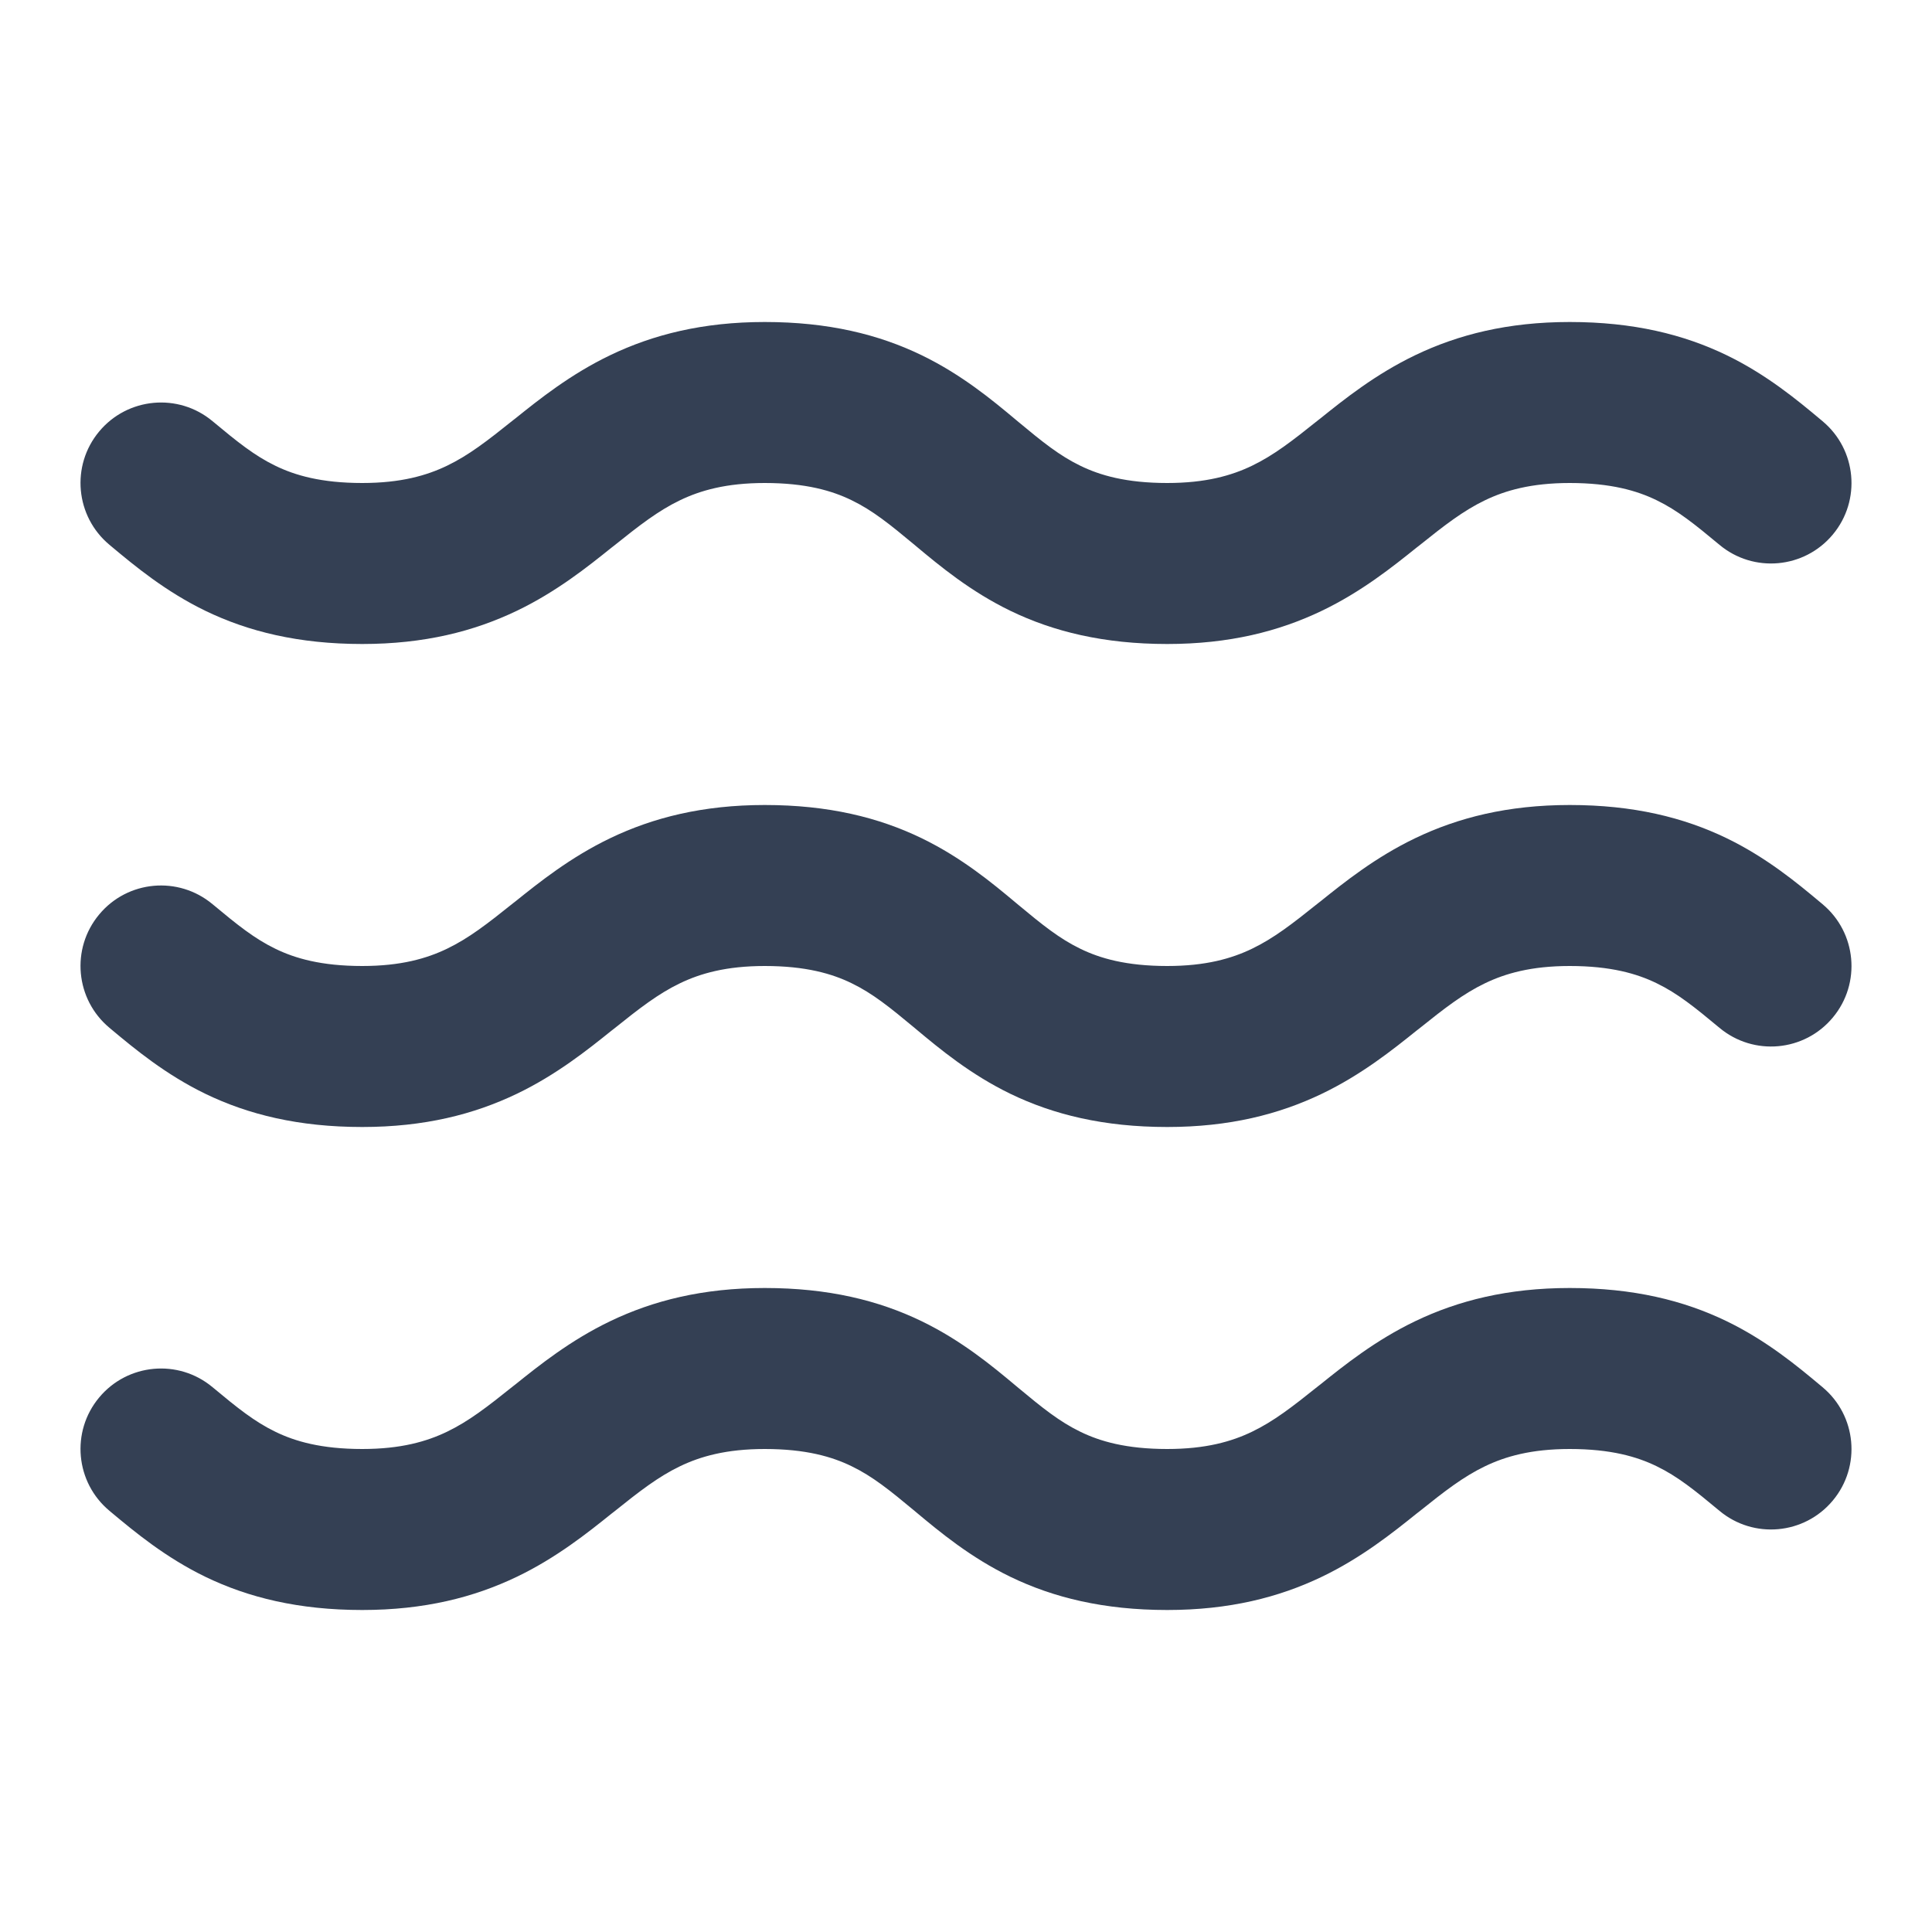 <svg width="24" height="24" viewBox="0 0 24 24" fill="none" xmlns="http://www.w3.org/2000/svg">
<path fill-rule="evenodd" clip-rule="evenodd" d="M6.417 7.589C5.887 7.843 5.27 8 4.5 8C3.711 8 3.086 7.846 2.552 7.588C2.053 7.346 1.673 7.029 1.385 6.789C1.376 6.782 1.368 6.775 1.36 6.768C0.936 6.415 0.878 5.784 1.232 5.36C1.585 4.936 2.216 4.878 2.64 5.232C2.95 5.49 3.162 5.661 3.423 5.787C3.664 5.904 3.989 6 4.5 6C4.98 6 5.3 5.907 5.552 5.786C5.824 5.655 6.053 5.477 6.375 5.219C6.384 5.212 6.392 5.206 6.401 5.199C6.7 4.959 7.088 4.648 7.583 4.411C8.113 4.157 8.73 4 9.5 4C10.289 4 10.914 4.154 11.448 4.412C11.947 4.654 12.328 4.971 12.615 5.211C12.624 5.218 12.632 5.225 12.64 5.232C12.95 5.49 13.162 5.661 13.423 5.787C13.664 5.904 13.989 6 14.5 6C14.98 6 15.3 5.907 15.552 5.786C15.824 5.655 16.053 5.477 16.375 5.219C16.384 5.212 16.392 5.206 16.401 5.199C16.7 4.959 17.088 4.648 17.583 4.411C18.113 4.157 18.73 4 19.5 4C20.289 4 20.914 4.154 21.448 4.412C21.947 4.654 22.328 4.971 22.615 5.211L22.64 5.232C23.064 5.585 23.122 6.216 22.768 6.64C22.415 7.064 21.784 7.122 21.36 6.768C21.05 6.51 20.838 6.339 20.577 6.213C20.336 6.096 20.011 6 19.5 6C19.02 6 18.7 6.093 18.448 6.214C18.176 6.345 17.947 6.523 17.625 6.781L17.599 6.801C17.3 7.041 16.912 7.352 16.417 7.589C15.887 7.843 15.27 8 14.5 8C13.711 8 13.086 7.846 12.552 7.588C12.053 7.346 11.673 7.029 11.385 6.789C11.376 6.782 11.368 6.775 11.36 6.768C11.05 6.51 10.838 6.339 10.577 6.213C10.336 6.096 10.011 6 9.5 6C9.02 6 8.7 6.093 8.448 6.214C8.176 6.345 7.947 6.523 7.625 6.781C7.616 6.788 7.608 6.794 7.599 6.801C7.3 7.041 6.912 7.352 6.417 7.589ZM6.417 13.589C5.887 13.843 5.27 14 4.5 14C3.711 14 3.086 13.846 2.552 13.588C2.053 13.346 1.673 13.029 1.385 12.789C1.376 12.782 1.368 12.775 1.36 12.768C0.936 12.415 0.878 11.784 1.232 11.36C1.585 10.935 2.216 10.878 2.64 11.232C2.95 11.49 3.162 11.661 3.423 11.787C3.664 11.904 3.989 12 4.5 12C4.98 12 5.3 11.907 5.552 11.786C5.824 11.655 6.053 11.477 6.375 11.219C6.384 11.212 6.392 11.206 6.401 11.199C6.7 10.959 7.088 10.648 7.583 10.411C8.113 10.157 8.73 10 9.5 10C10.289 10 10.914 10.154 11.448 10.412C11.947 10.654 12.328 10.971 12.615 11.211C12.624 11.218 12.632 11.225 12.64 11.232C12.95 11.49 13.162 11.661 13.423 11.787C13.664 11.904 13.989 12 14.5 12C14.98 12 15.3 11.907 15.552 11.786C15.824 11.655 16.053 11.477 16.375 11.219C16.384 11.212 16.392 11.206 16.401 11.199C16.7 10.959 17.088 10.648 17.583 10.411C18.113 10.157 18.73 10 19.5 10C20.289 10 20.914 10.154 21.448 10.412C21.947 10.654 22.328 10.971 22.615 11.211L22.64 11.232C23.064 11.585 23.122 12.216 22.768 12.64C22.415 13.065 21.784 13.122 21.36 12.768C21.05 12.51 20.838 12.339 20.577 12.213C20.336 12.096 20.011 12 19.5 12C19.02 12 18.7 12.093 18.448 12.214C18.176 12.345 17.947 12.523 17.625 12.781L17.599 12.801C17.3 13.041 16.912 13.352 16.417 13.589C15.887 13.843 15.27 14 14.5 14C13.711 14 13.086 13.846 12.552 13.588C12.053 13.346 11.673 13.029 11.385 12.789C11.376 12.782 11.368 12.775 11.36 12.768C11.05 12.51 10.838 12.339 10.577 12.213C10.336 12.096 10.011 12 9.5 12C9.02 12 8.7 12.093 8.448 12.214C8.176 12.345 7.947 12.523 7.625 12.781C7.616 12.788 7.608 12.794 7.599 12.801C7.3 13.041 6.912 13.352 6.417 13.589ZM6.417 19.589C5.887 19.843 5.27 20 4.5 20C3.711 20 3.086 19.846 2.552 19.588C2.053 19.346 1.673 19.029 1.385 18.789C1.376 18.782 1.368 18.775 1.36 18.768C0.936 18.415 0.878 17.784 1.232 17.36C1.585 16.936 2.216 16.878 2.64 17.232C2.95 17.49 3.162 17.661 3.423 17.787C3.664 17.904 3.989 18 4.5 18C4.98 18 5.3 17.907 5.552 17.786C5.824 17.655 6.053 17.477 6.375 17.219C6.384 17.212 6.392 17.206 6.401 17.199C6.7 16.959 7.088 16.648 7.583 16.411C8.113 16.157 8.73 16 9.5 16C10.289 16 10.914 16.154 11.448 16.412C11.947 16.654 12.328 16.971 12.615 17.211C12.624 17.218 12.632 17.225 12.64 17.232C12.95 17.49 13.162 17.661 13.423 17.787C13.664 17.904 13.989 18 14.5 18C14.98 18 15.3 17.907 15.552 17.786C15.824 17.655 16.053 17.477 16.375 17.219L16.401 17.199C16.7 16.959 17.088 16.648 17.583 16.411C18.113 16.157 18.73 16 19.5 16C20.289 16 20.914 16.154 21.448 16.412C21.947 16.654 22.328 16.971 22.615 17.211L22.64 17.232C23.064 17.585 23.122 18.216 22.768 18.64C22.415 19.064 21.784 19.122 21.36 18.768C21.05 18.51 20.838 18.339 20.577 18.213C20.336 18.096 20.011 18 19.5 18C19.02 18 18.7 18.093 18.448 18.214C18.176 18.345 17.947 18.523 17.625 18.781L17.599 18.801C17.3 19.041 16.912 19.352 16.417 19.589C15.887 19.843 15.27 20 14.5 20C13.711 20 13.086 19.846 12.552 19.588C12.053 19.346 11.673 19.029 11.385 18.789C11.376 18.782 11.368 18.775 11.36 18.768C11.05 18.51 10.838 18.339 10.577 18.213C10.336 18.096 10.011 18 9.5 18C9.02 18 8.7 18.093 8.448 18.214C8.176 18.345 7.947 18.523 7.625 18.781C7.616 18.788 7.608 18.794 7.599 18.801C7.3 19.041 6.912 19.352 6.417 19.589Z" fill="#344054"/>
</svg>
